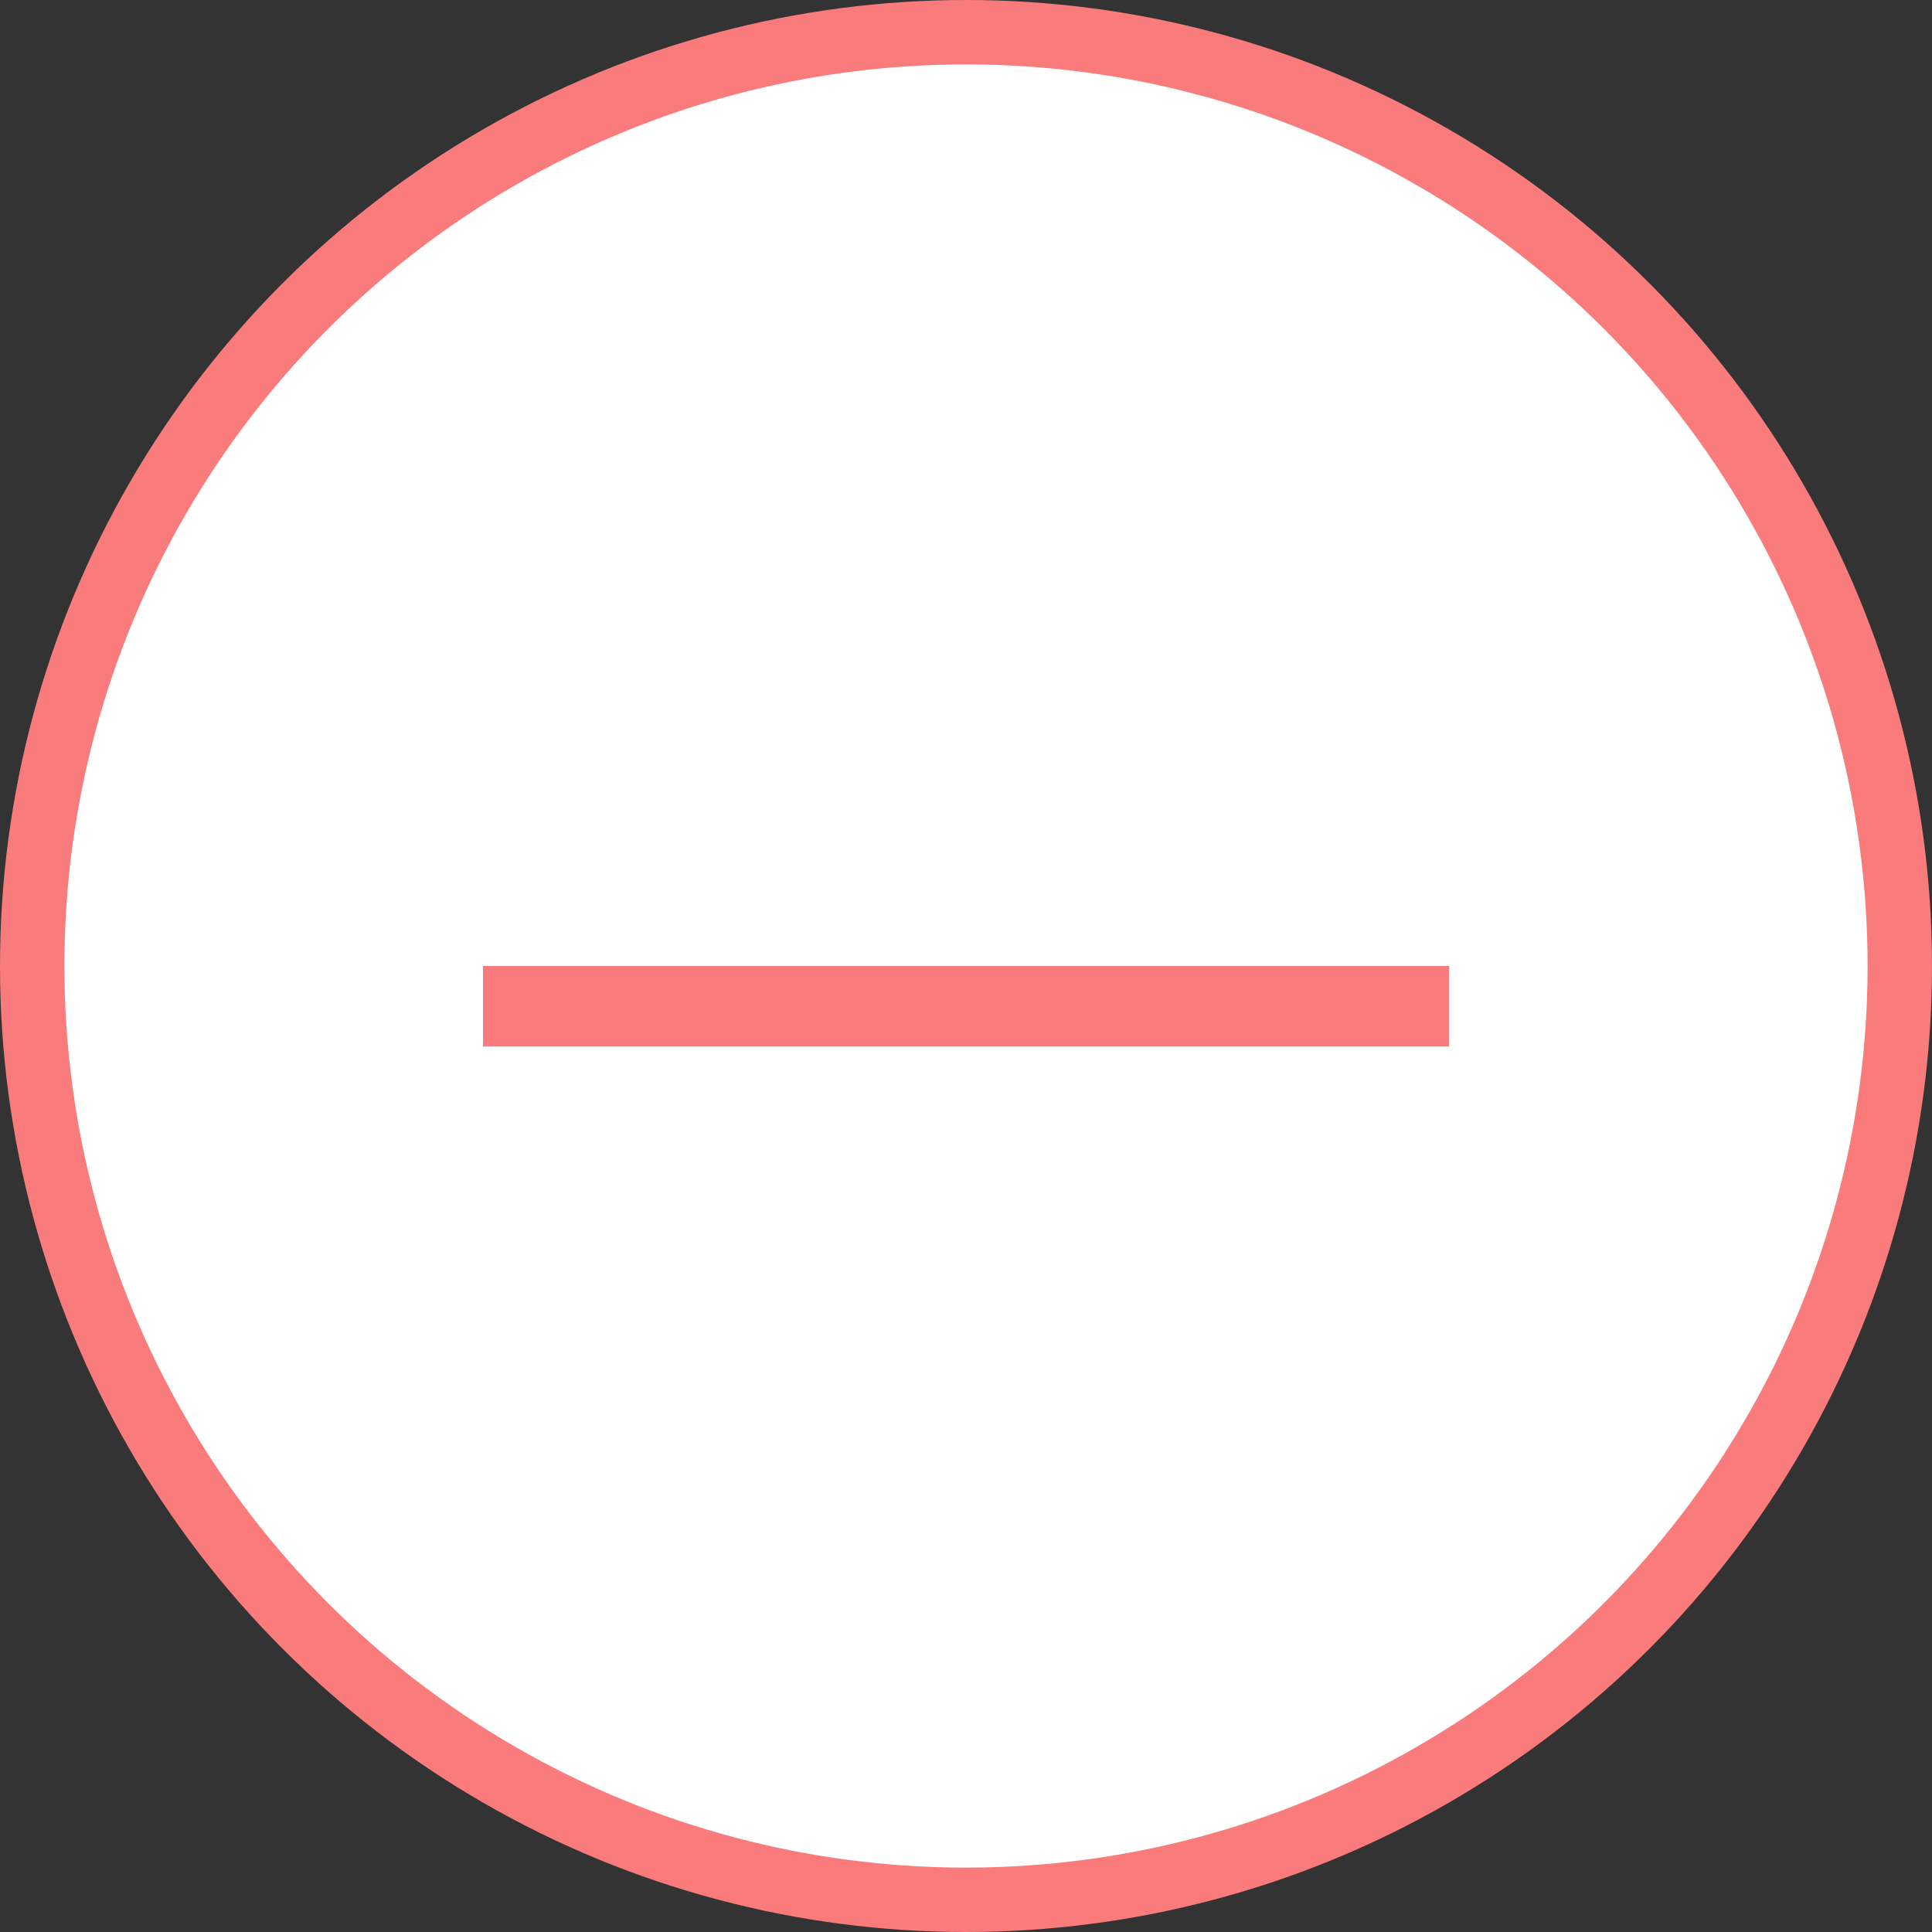 <?xml version="1.0" encoding="UTF-8"?>
<svg width="24px" height="24px" viewBox="0 0 24 24" version="1.1" xmlns="http://www.w3.org/2000/svg" xmlns:xlink="http://www.w3.org/1999/xlink">
    <rect x="0" y="0" width="24" height="24" fill="#333333" stroke="none"/>
    <!-- Generator: Sketch 53.2 (72643) - https://sketchapp.com -->
    <title>delete</title>
    <desc>Created with Sketch.</desc>
    <g id="Symbols" stroke="none" stroke-width="1" fill="none" fill-rule="evenodd">
        <g id="edit-items" transform="translate(-76, -1)">
            <g id="delete" transform="translate(76, 1)">
                <g id="Group-7-Copy-5" fill="#FFFFFF" fill-rule="nonzero" stroke="#F97B7B" stroke-width="0.8">
                    <g id="Group-5">
                        <circle id="Oval-7-Copy" cx="12" cy="12" r="11.6"></circle>
                    </g>
                </g>
                <rect id="Rectangle" fill="#F97B7B" x="6" y="12" width="12" height="1"></rect>
            </g>
        </g>
    </g>
</svg>